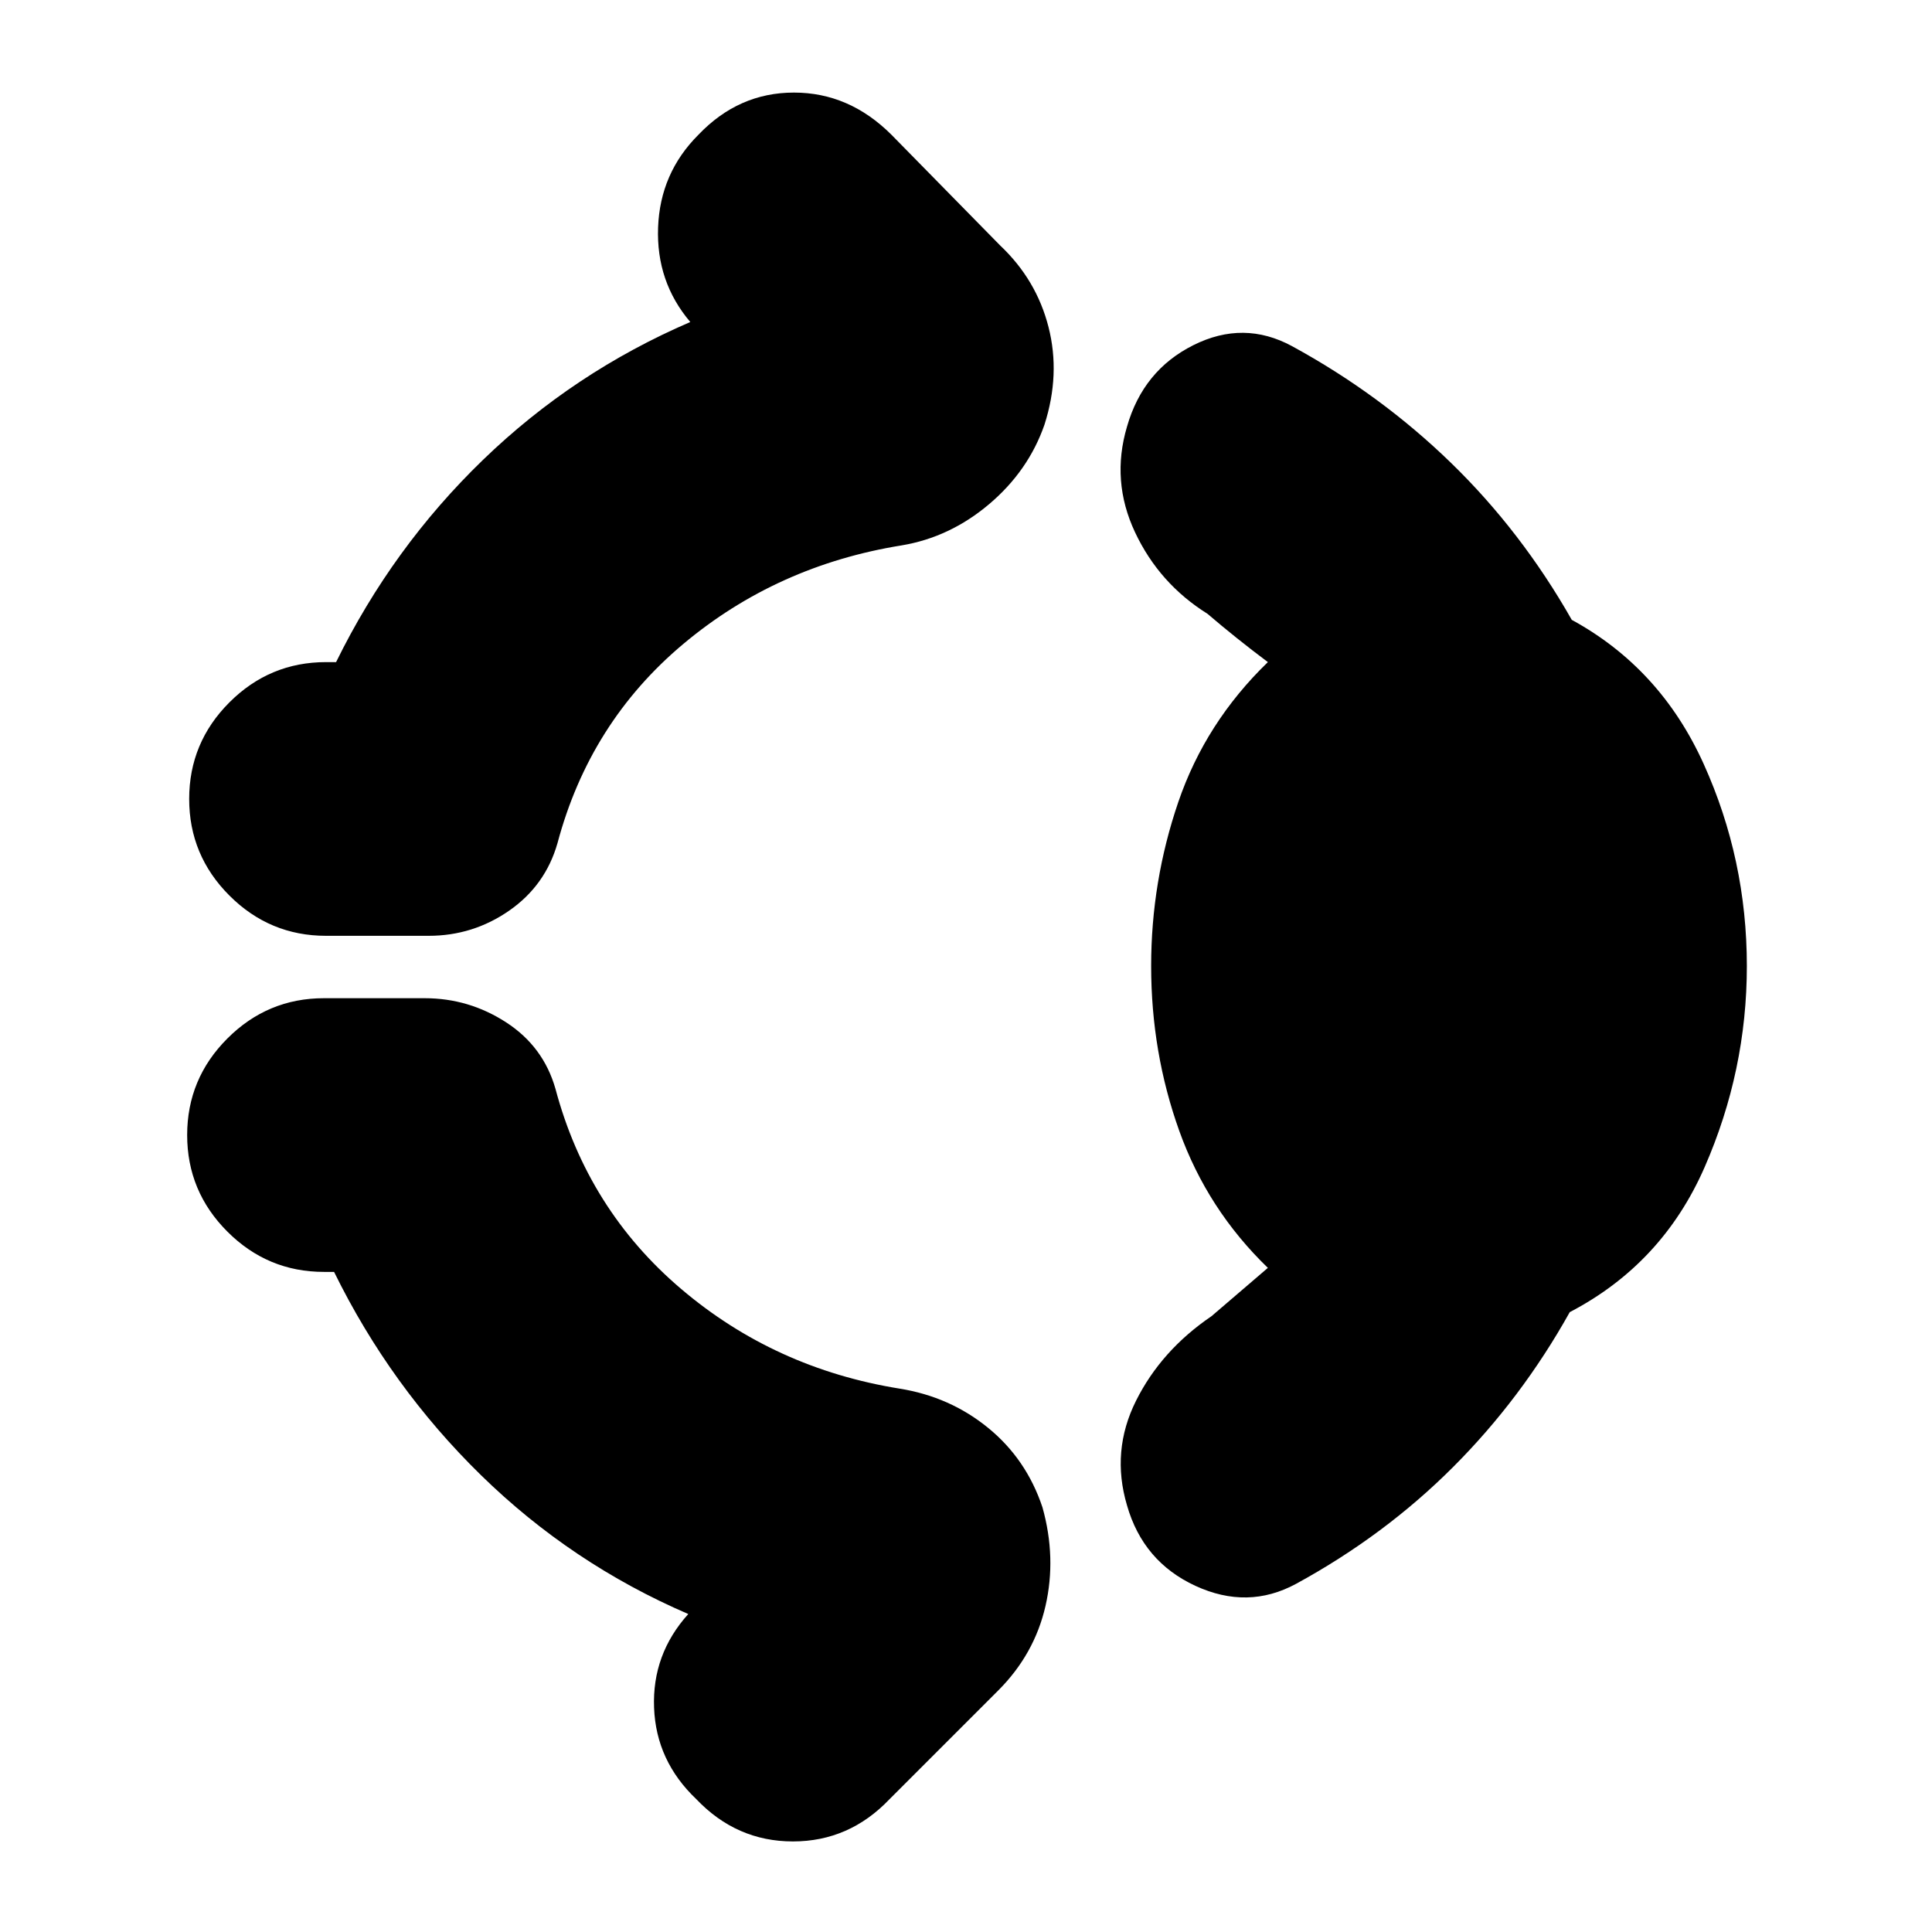 <svg xmlns="http://www.w3.org/2000/svg" height="24" viewBox="0 96 960 960" width="24"><path d="M347 163q20-21 47.5-21t48.5 21l54 55q18 17 24 40.5t-2 48.5q-8 23-27.5 39.5T448 367q-62 10-108.5 49T277 515q-6 21-24 33.5T213 561h-51q-28 0-48-20t-20-48q0-28 20-48t48-20h5q28-57 73-100.5T343 256q-17-20-16-47t20-46Zm225 413q0-42 13.5-81.5T630 425q-8-6-15.5-12T600 401q-24-15-36-40.5t-4-52.5q8-28 33-40.5t49 .5q44 24 79 58t60 78q44 24 65.5 71.5T868 576q0 52-21 100t-67 72q-24 43-58 77t-78 58q-24 13-50 1t-34-40q-8-27 4.5-52t37.5-42l14-12 14-12q-30-29-44-68t-14-82ZM346 990q-20-19-21-45.5t17-46.5q-58-25-103-69t-73-101h-5q-28 0-48-20t-20-48q0-28 20-48t48-20h50q22 0 40.5 12t24.5 33q16 60 62.5 99.5T447 786q25 4 44 19.5t27 39.5q7 25 1.5 49T496 936l-54 54q-20 21-48 21t-48-21Z"/></svg>